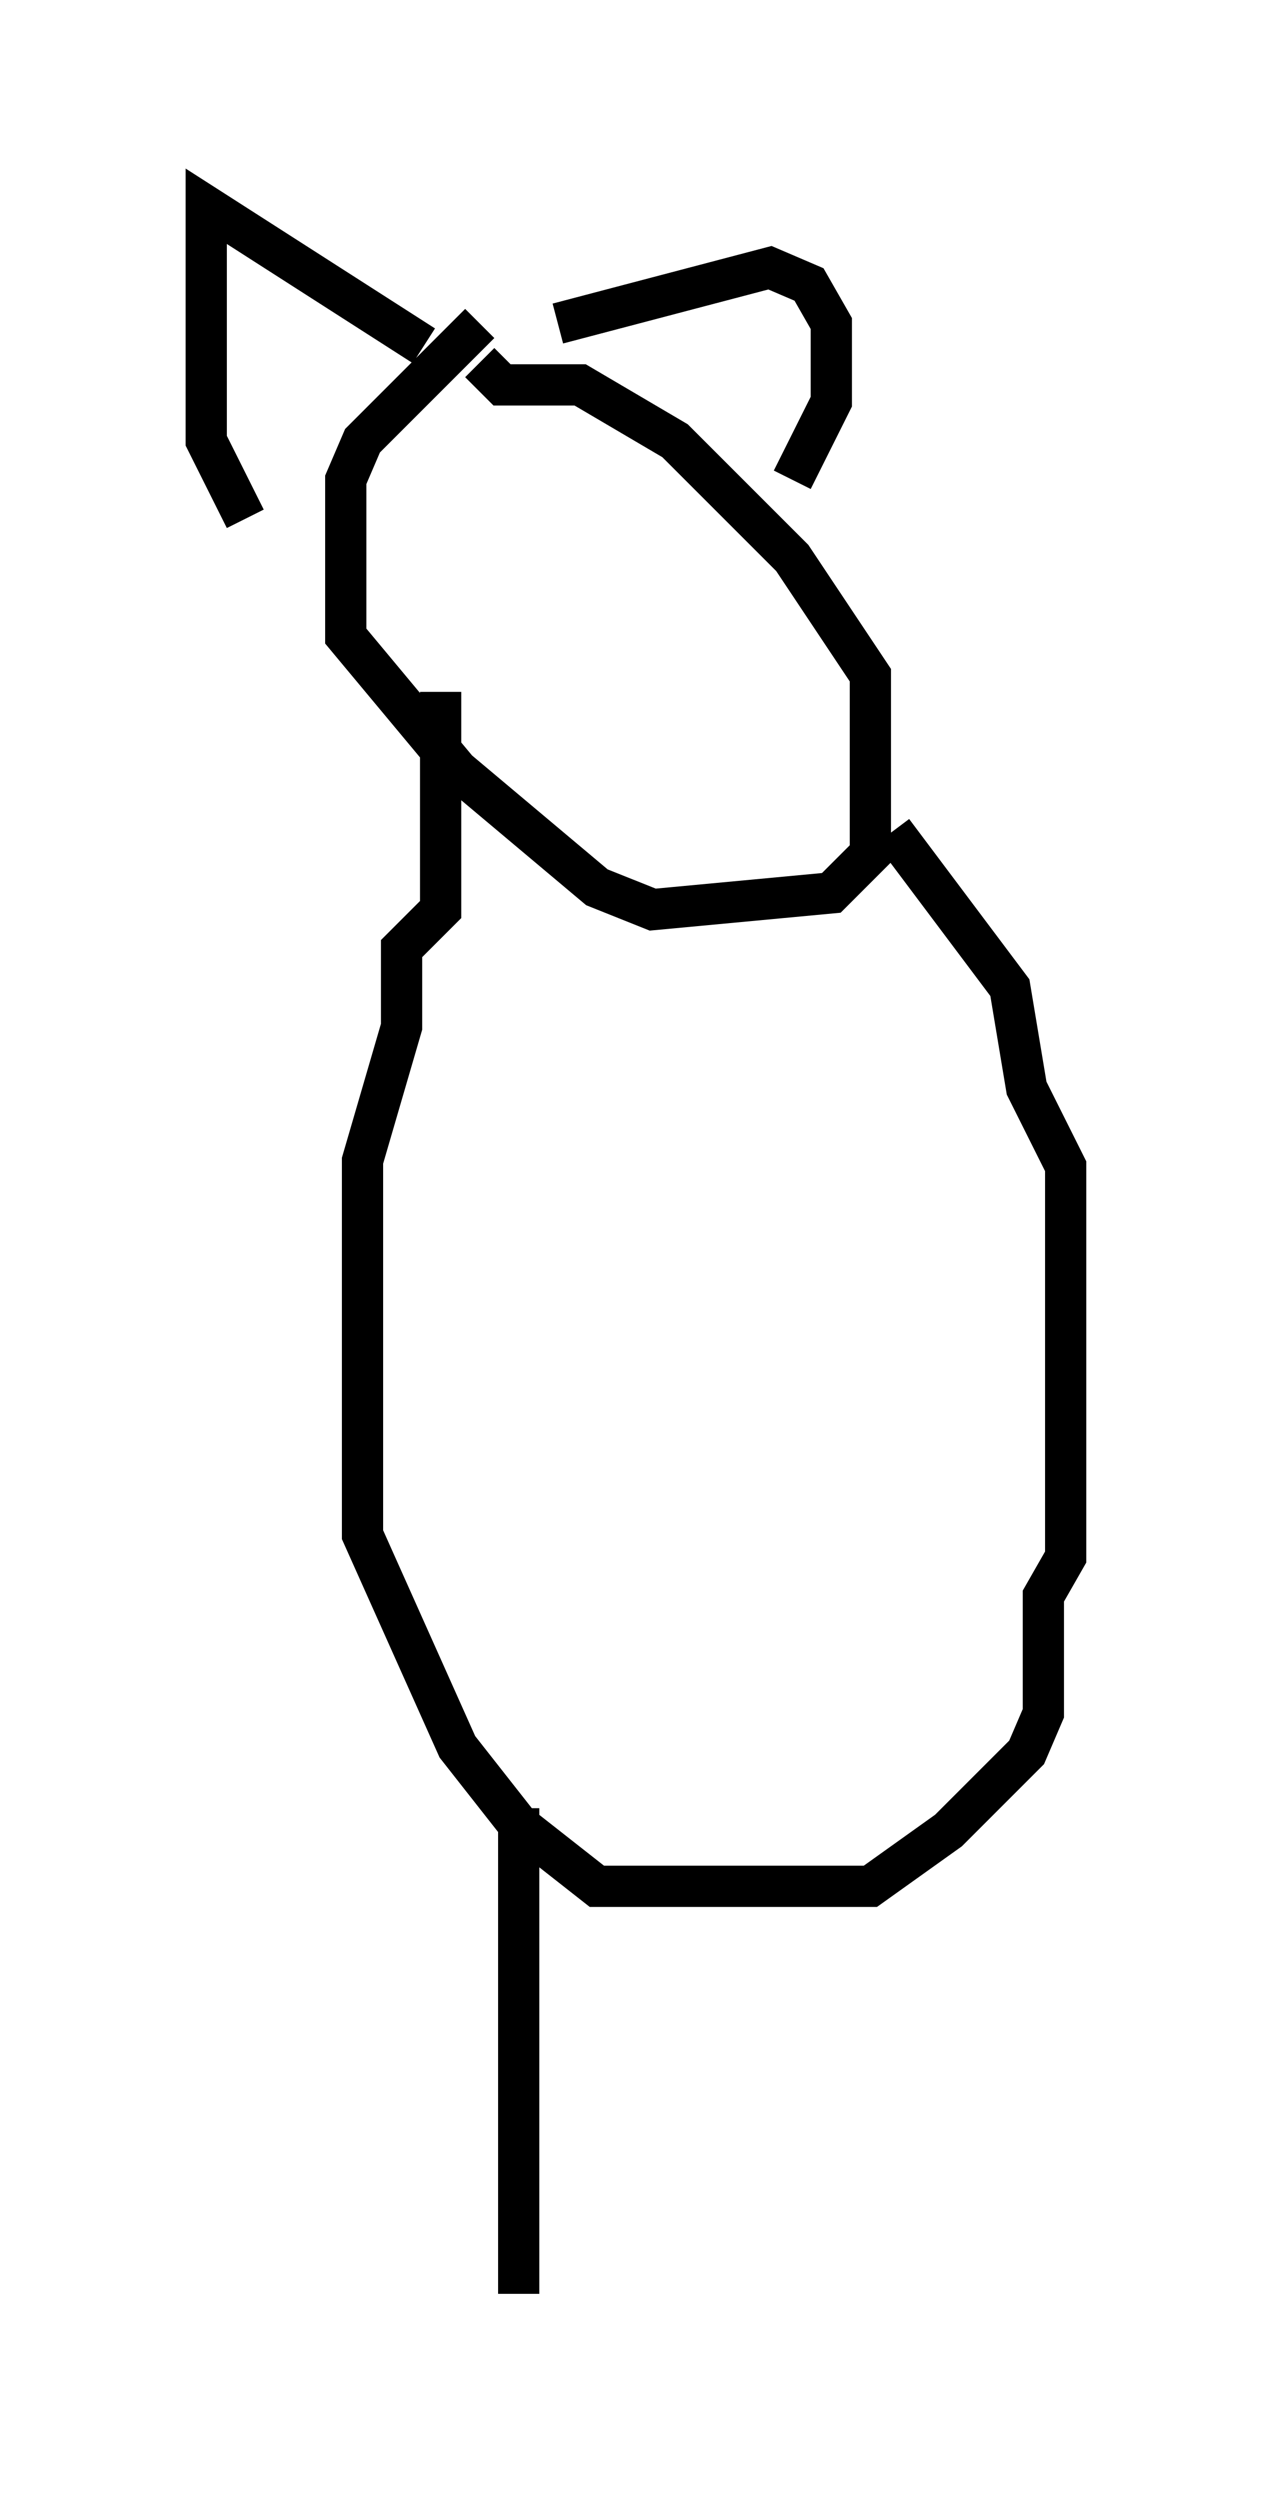 <?xml version="1.0" encoding="utf-8" ?>
<svg baseProfile="full" height="60.608" version="1.1" width="30.839" xmlns="http://www.w3.org/2000/svg" xmlns:ev="http://www.w3.org/2001/xml-events" xmlns:xlink="http://www.w3.org/1999/xlink"><defs /><rect fill="white" height="60.608" width="30.839" x="0" y="0" /><path d="M12.984, 7.842 m-1.353, 0.0 l-2.842, 2.842 -0.406, 0.947 l0.0, 3.789 2.706, 3.248 l3.383, 2.842 1.353, 0.541 l4.33, -0.406 0.947, -0.947 l0.0, -4.33 -1.894, -2.842 l-2.842, -2.842 -2.3, -1.353 l-1.894, 0.0 -0.541, -0.541 m1.894, -0.947 l5.142, -1.353 0.947, 0.406 l0.541, 0.947 0.0, 1.894 l-0.947, 1.894 m-8.931, -3.248 l-5.277, -3.383 0.0, 5.683 l0.947, 1.894 m4.736, 4.195 l0.0, 5.277 -0.947, 0.947 l0.0, 1.894 -0.947, 3.248 l0.0, 9.066 2.3, 5.142 l1.488, 1.894 1.894, 1.488 l6.631, 0.0 1.894, -1.353 l1.894, -1.894 0.406, -0.947 l0.0, -2.842 0.541, -0.947 l0.0, -9.472 -0.947, -1.894 l-0.406, -2.436 -2.842, -3.789 m-9.066, 23.68 l0.0, 11.773 m7.984, -8.39 " fill="none" stroke="black" stroke-width="1" /></svg>